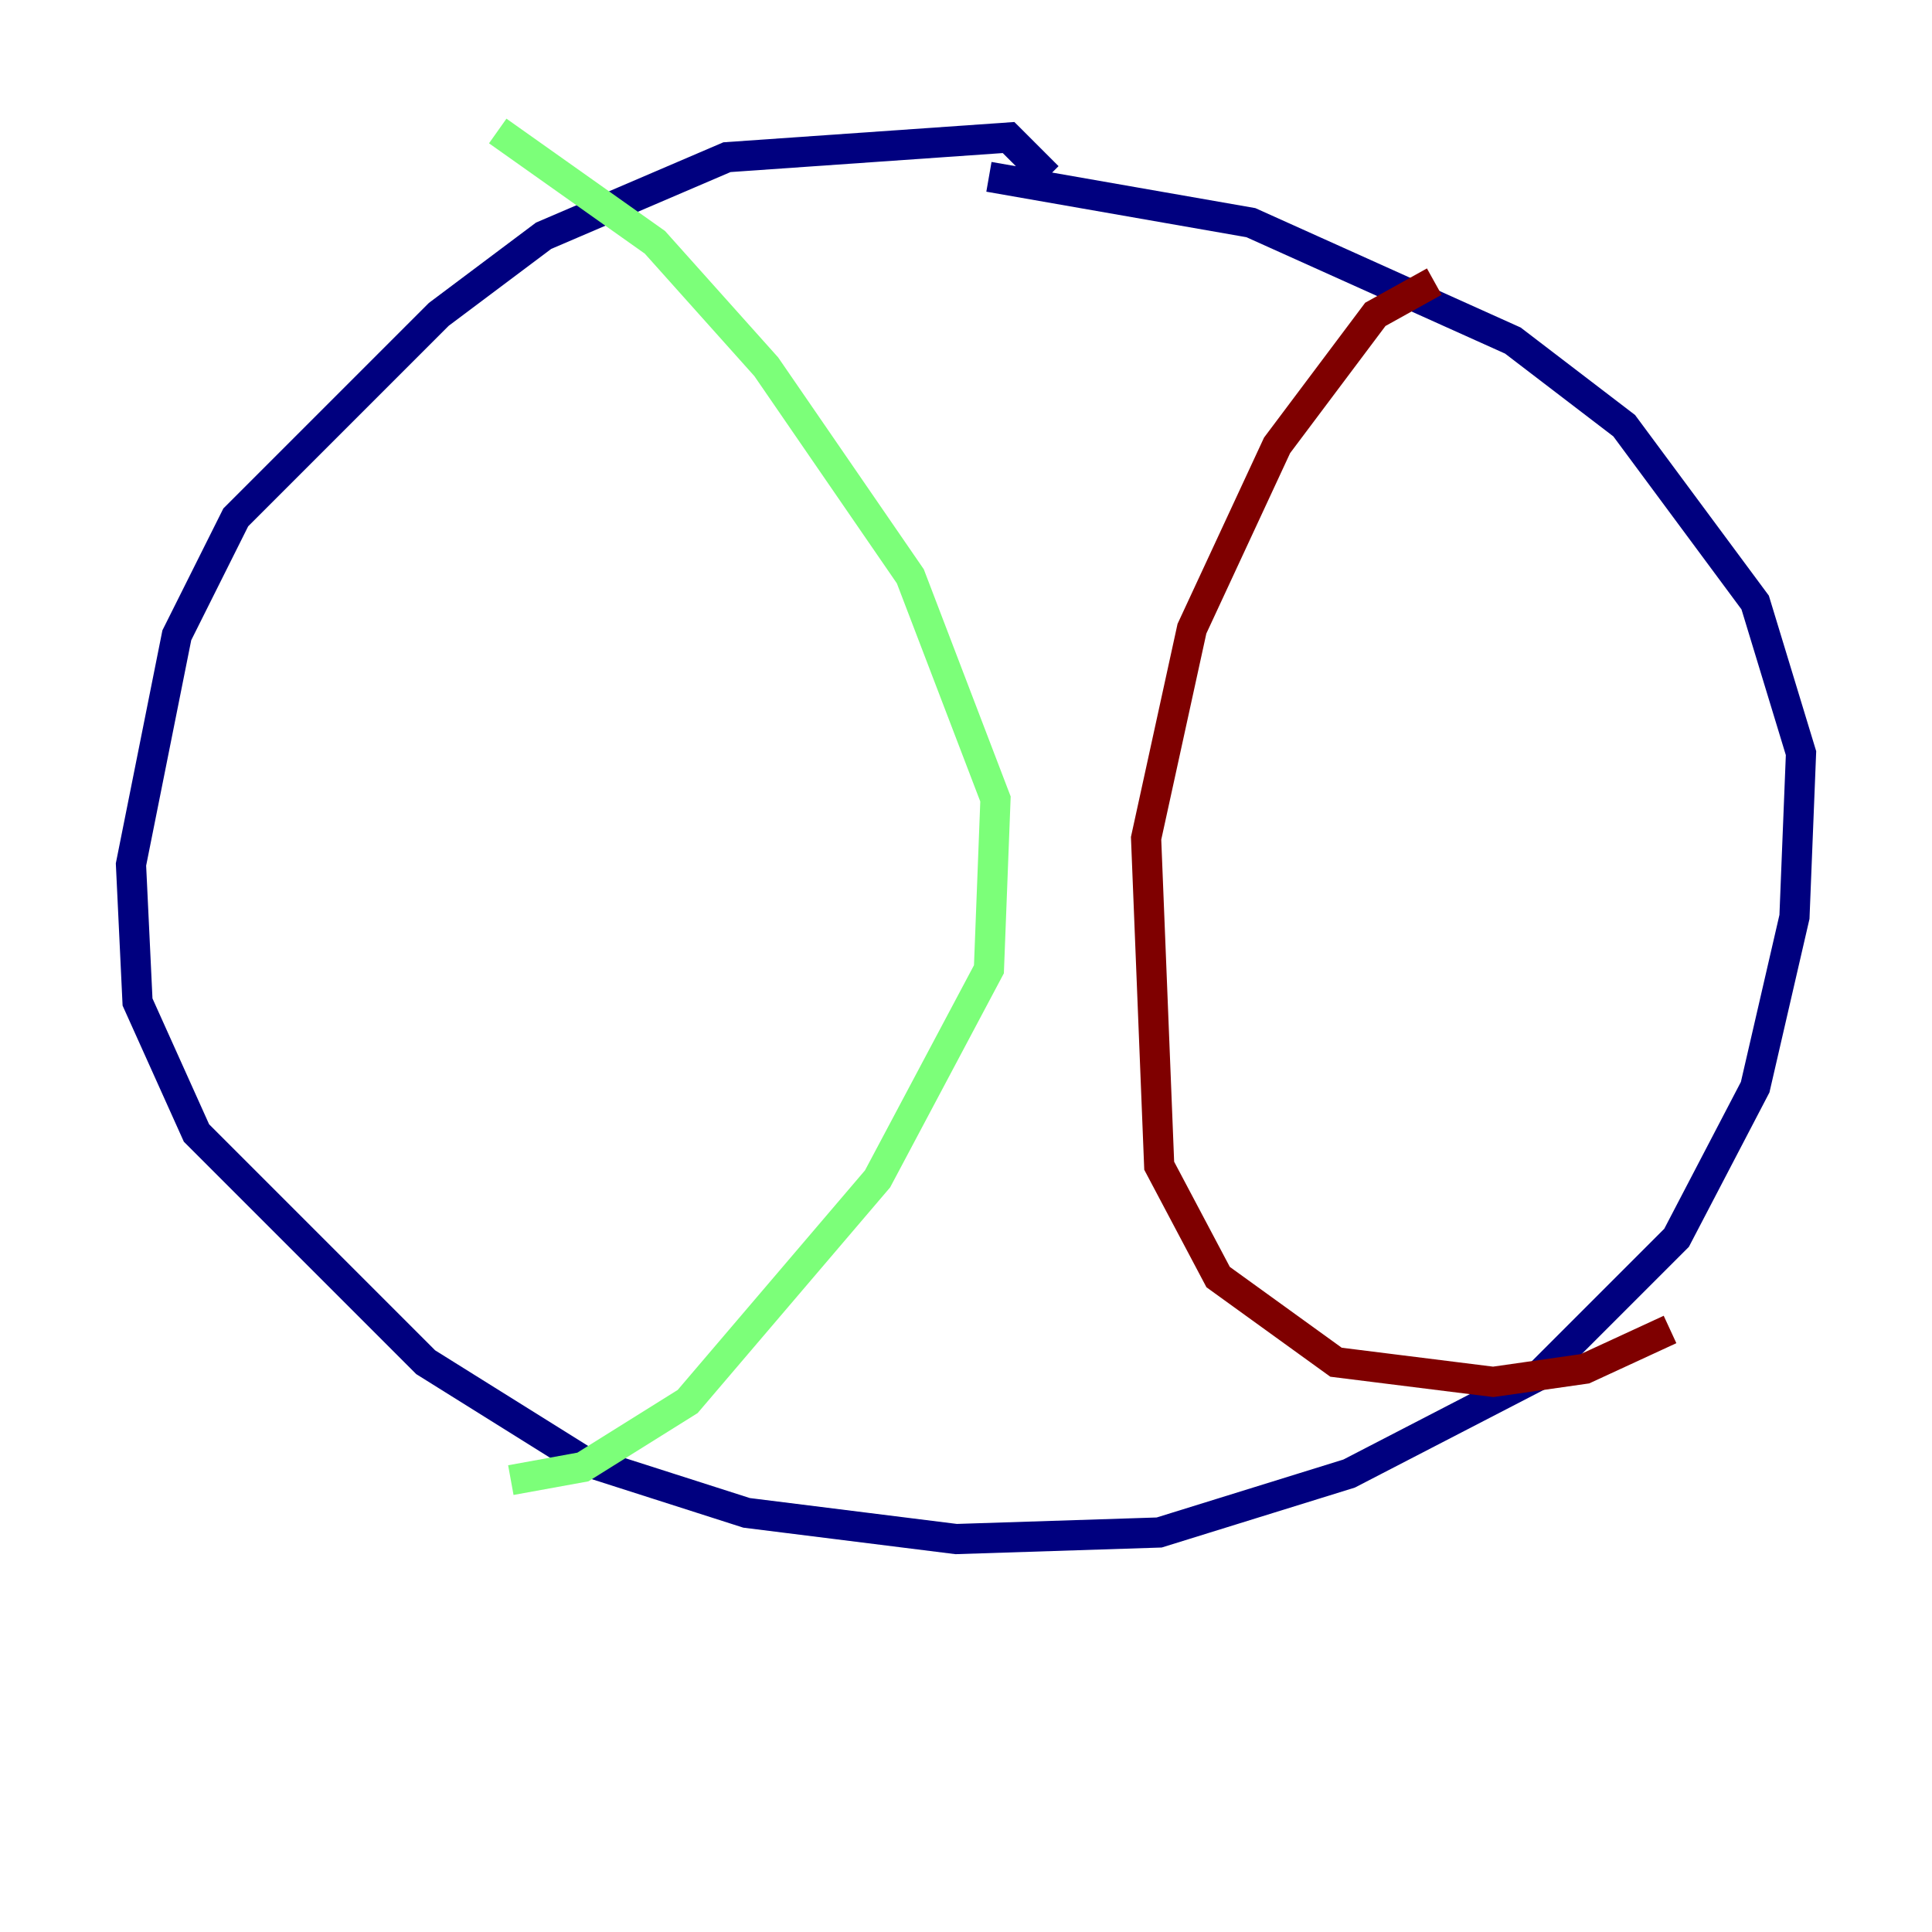 <?xml version="1.0" encoding="utf-8" ?>
<svg baseProfile="tiny" height="128" version="1.2" viewBox="0,0,128,128" width="128" xmlns="http://www.w3.org/2000/svg" xmlns:ev="http://www.w3.org/2001/xml-events" xmlns:xlink="http://www.w3.org/1999/xlink"><defs /><polyline fill="none" points="69.424,11.715 66.82,9.112 48.163,10.414 36.014,15.62 29.071,20.827 15.62,34.278 11.715,42.088 8.678,57.275 9.112,66.386 13.017,75.064 28.203,90.251 38.617,96.759 49.464,100.231 63.349,101.966 76.8,101.532 89.383,97.627 101.966,91.119 111.078,82.007 116.285,72.027 118.888,60.746 119.322,49.898 116.285,39.919 107.607,28.203 100.231,22.563 82.875,14.752 65.519,11.715" stroke="#00007f" stroke-width="2" /><polyline fill="none" points="32.976,8.678 43.39,16.054 50.766,24.298 60.312,38.183 65.953,52.936 65.519,64.217 58.142,78.102 45.559,92.854 38.617,97.193 33.844,98.061" stroke="#7cff79" stroke-width="2" /><polyline fill="none" points="95.024,18.658 91.119,20.827 84.61,29.505 78.969,41.654 75.932,55.539 76.8,77.234 80.705,84.61 88.515,90.251 98.929,91.552 105.003,90.685 110.644,88.081" stroke="#7f0000" stroke-width="2" /></svg>